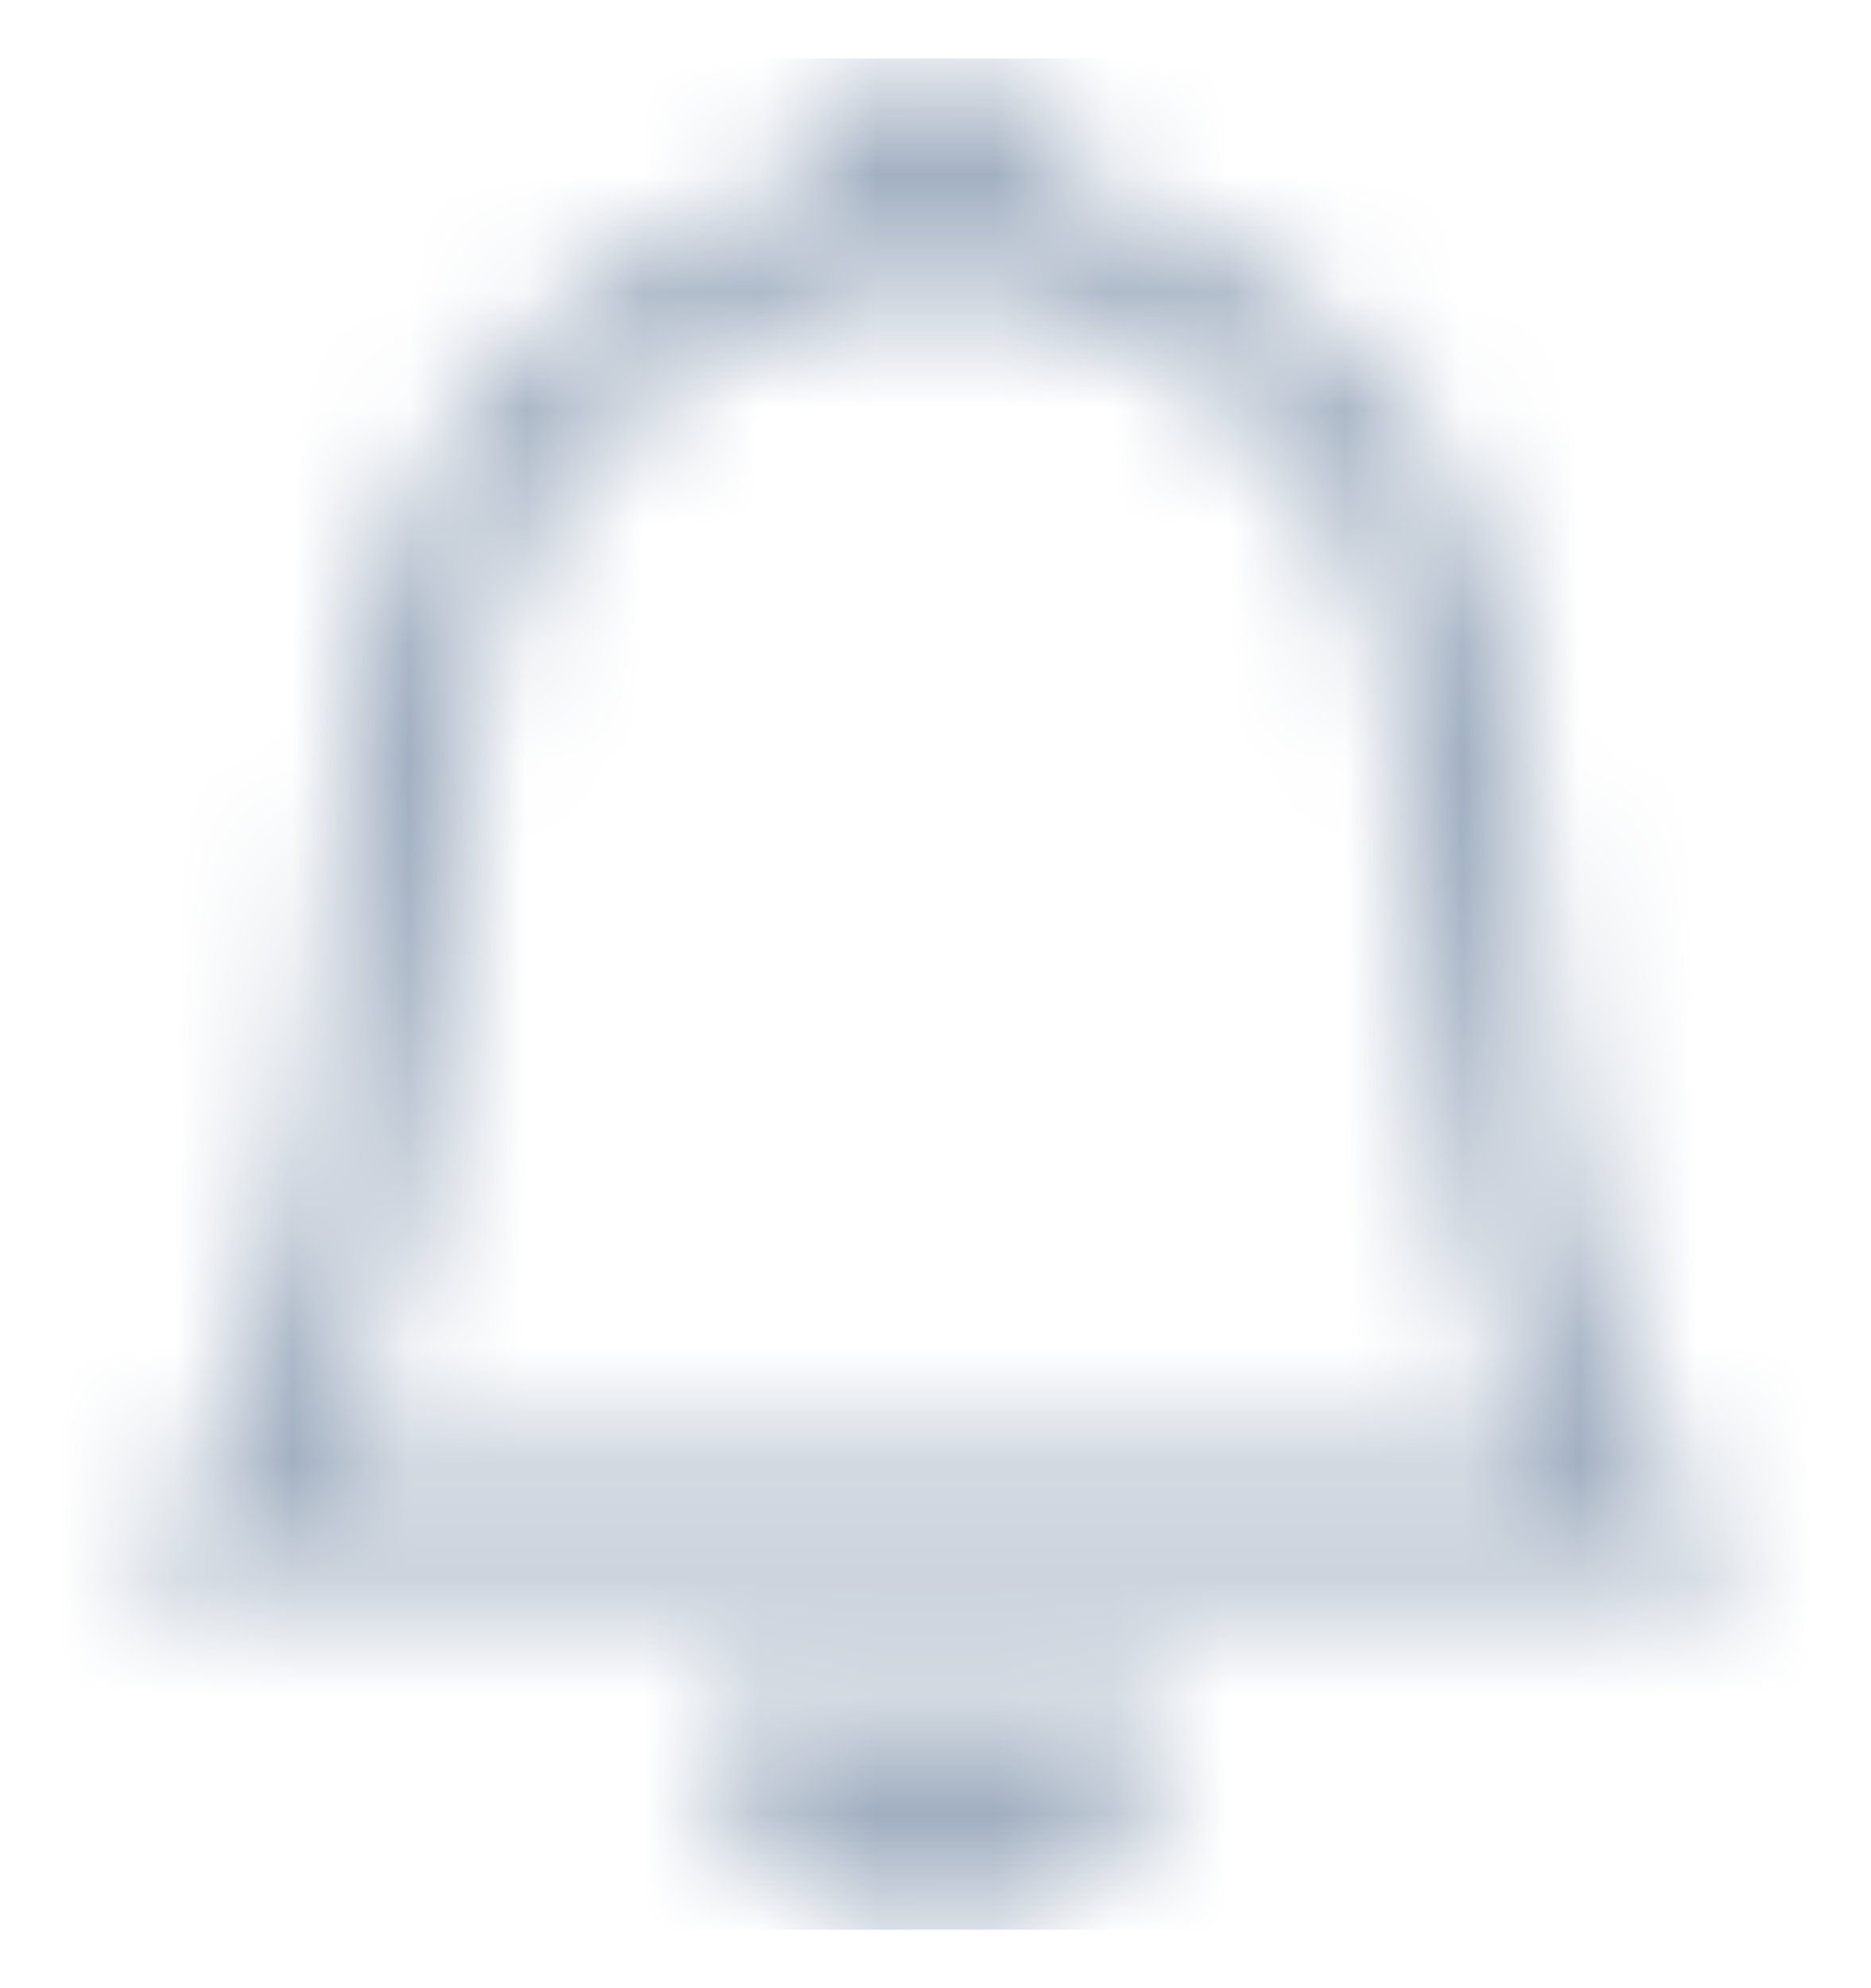 <svg width="16" height="17" viewBox="0 0 16 17" fill="none" xmlns="http://www.w3.org/2000/svg">
<mask id="mask0" style="mask-type:alpha" maskUnits="userSpaceOnUse" x="0" y="0" width="16" height="17">
<path d="M8 16.5C9.105 16.5 10 15.605 10 14.5H6C6 15.605 6.895 16.5 8 16.5Z" fill="black"/>
<path fill-rule="evenodd" clip-rule="evenodd" d="M8 2.418L7.203 2.579C5.376 2.948 4 4.565 4 6.5C4 7.128 3.866 8.697 3.541 10.242C3.38 11.009 3.165 11.808 2.878 12.5H13.122C12.835 11.808 12.62 11.009 12.459 10.242C12.134 8.697 12 7.128 12 6.5C12 4.565 10.624 2.948 8.797 2.579L8 2.418ZM14.219 12.5C14.443 12.947 14.701 13.301 15 13.5H1C1.299 13.301 1.557 12.947 1.781 12.5C2.679 10.699 3 7.379 3 6.5C3 4.079 4.72 2.06 7.005 1.599C7.002 1.566 7 1.533 7 1.5C7 0.948 7.448 0.5 8 0.5C8.552 0.5 9 0.948 9 1.5C9 1.533 8.998 1.566 8.995 1.599C11.28 2.06 13 4.079 13 6.5C13 7.379 13.321 10.699 14.219 12.5Z" fill="black"/>
</mask>
<g mask="url(#mask0)">
<rect y="0.5" width="16" height="16" fill="#A0AEC0"/>
</g>
</svg>
